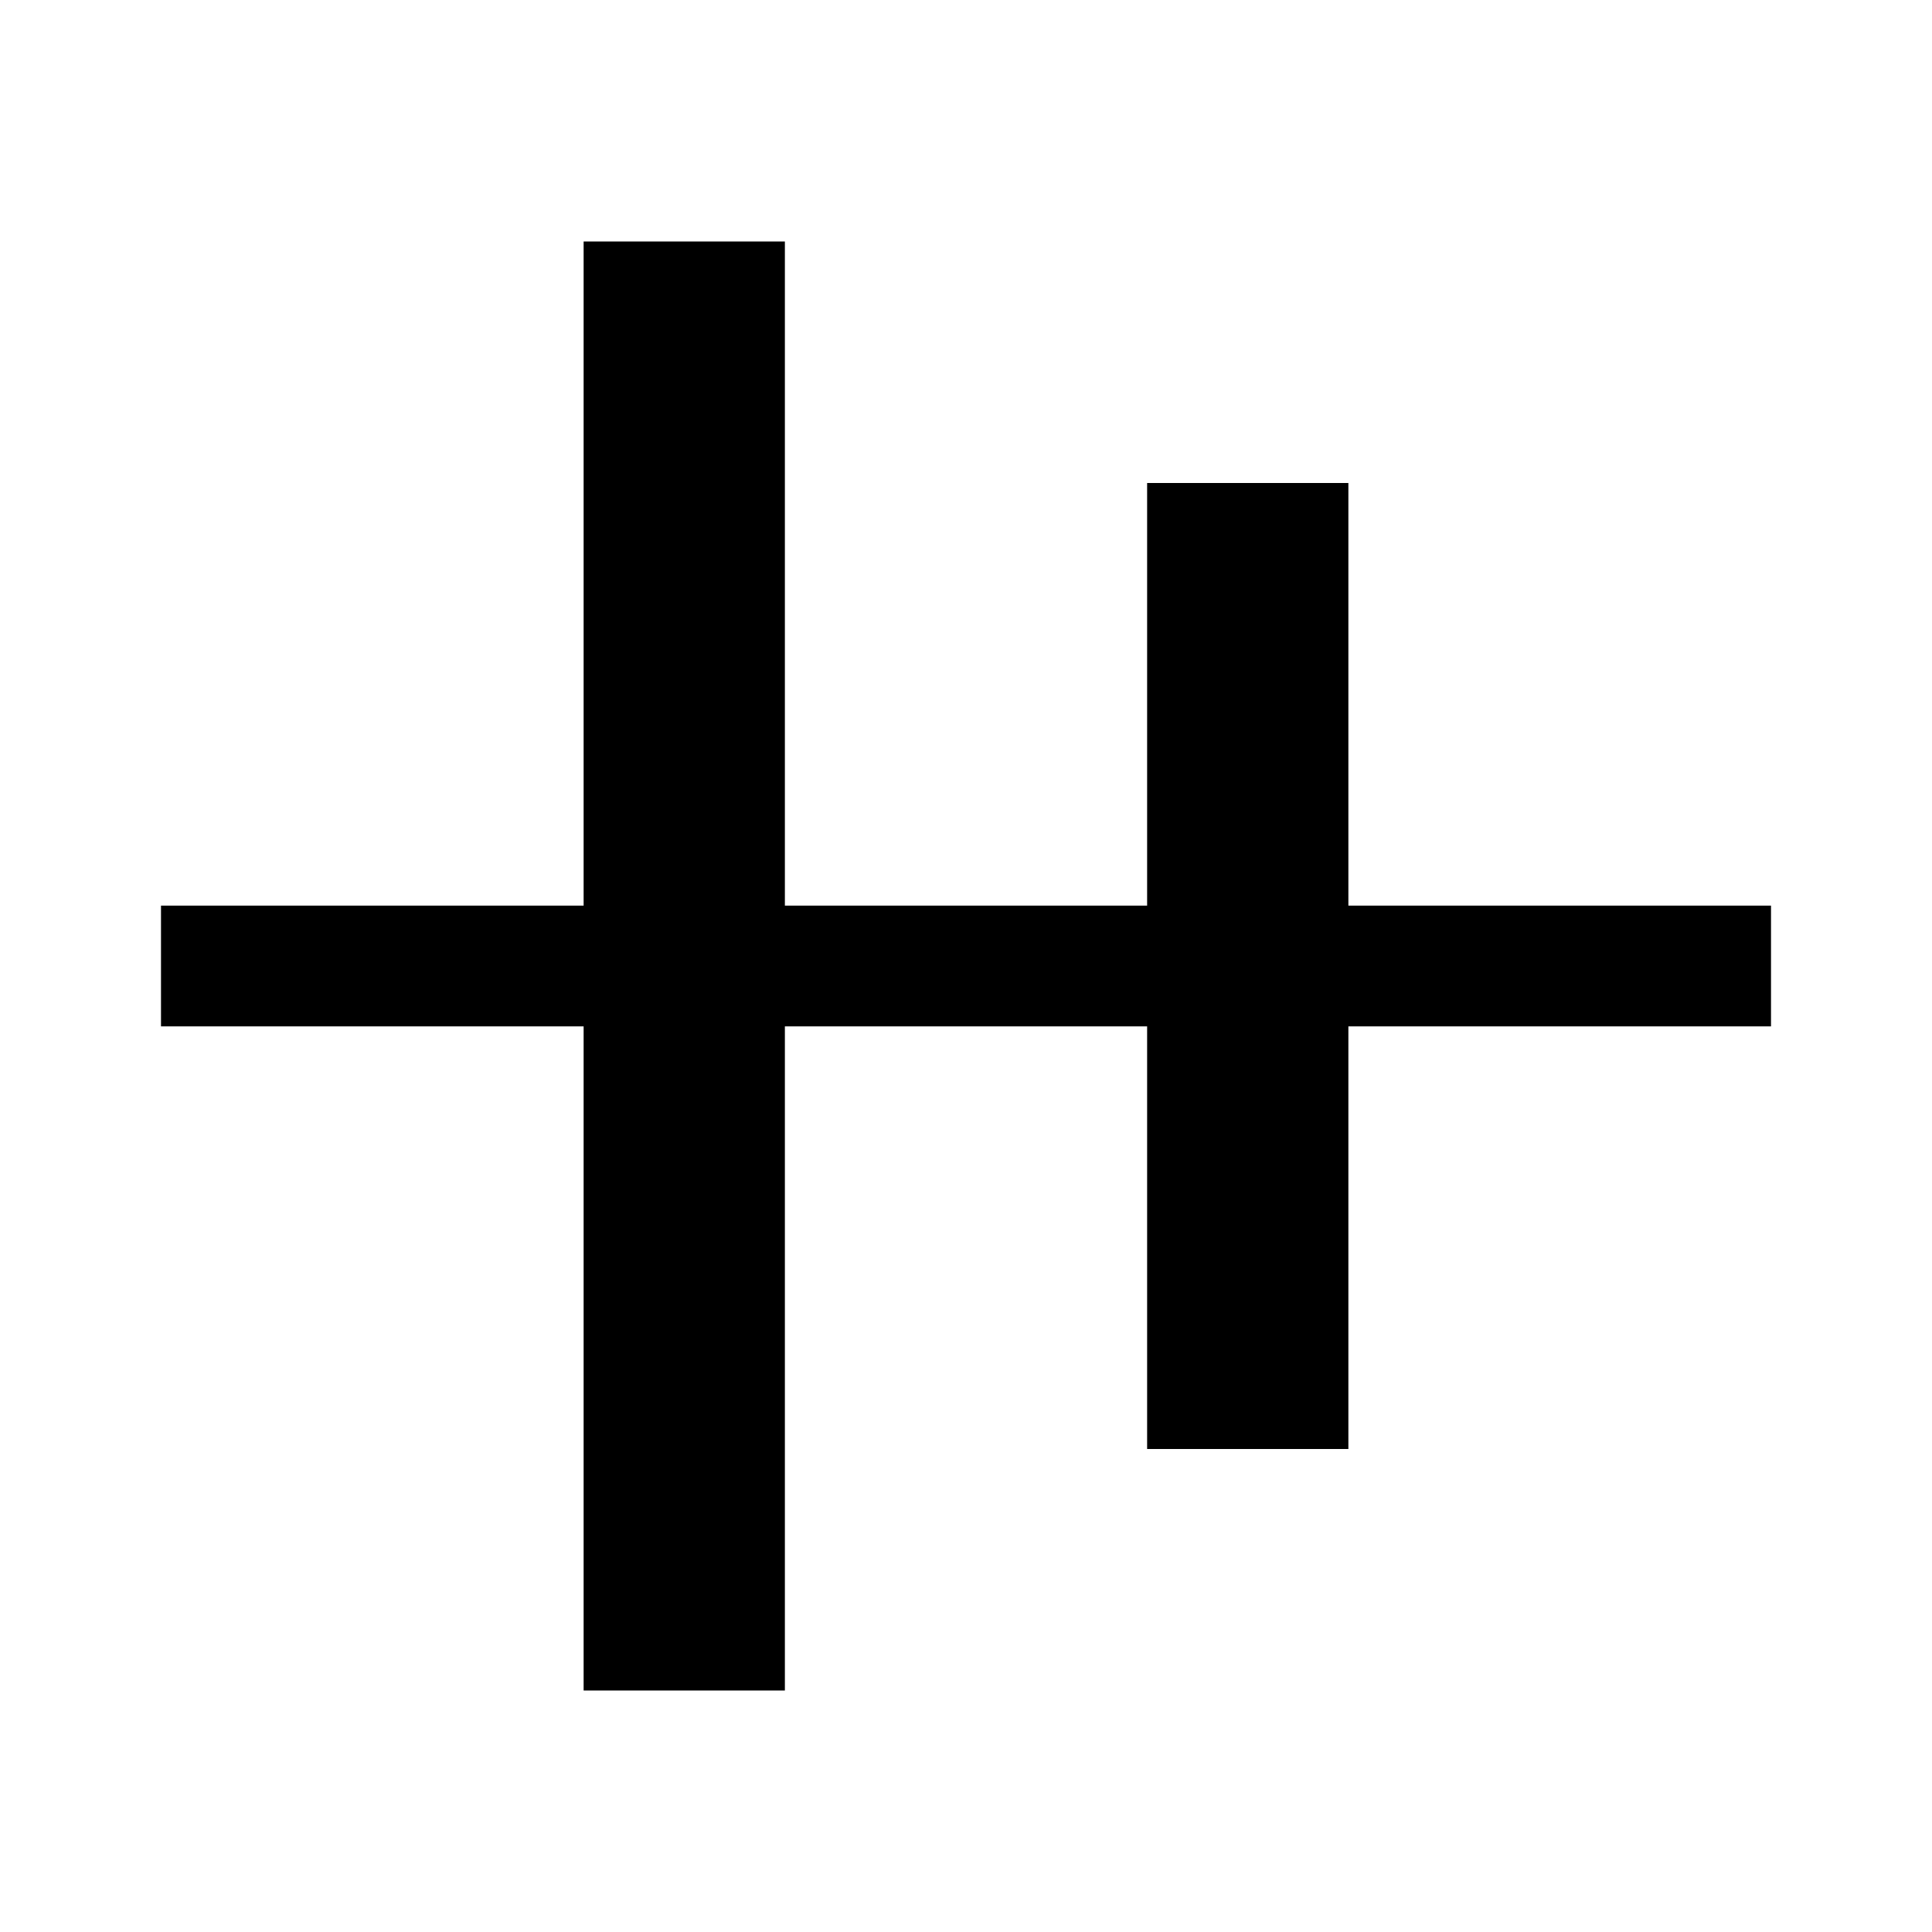 <svg xmlns="http://www.w3.org/2000/svg" width="48" height="48" viewBox="0 -960 960 960" fill="currentColor"><path d="M290-120v-330H80v-60h210v-330h100v330h180v-210h100v210h210v60H670v210H570v-210H390v330H290Z"/></svg>